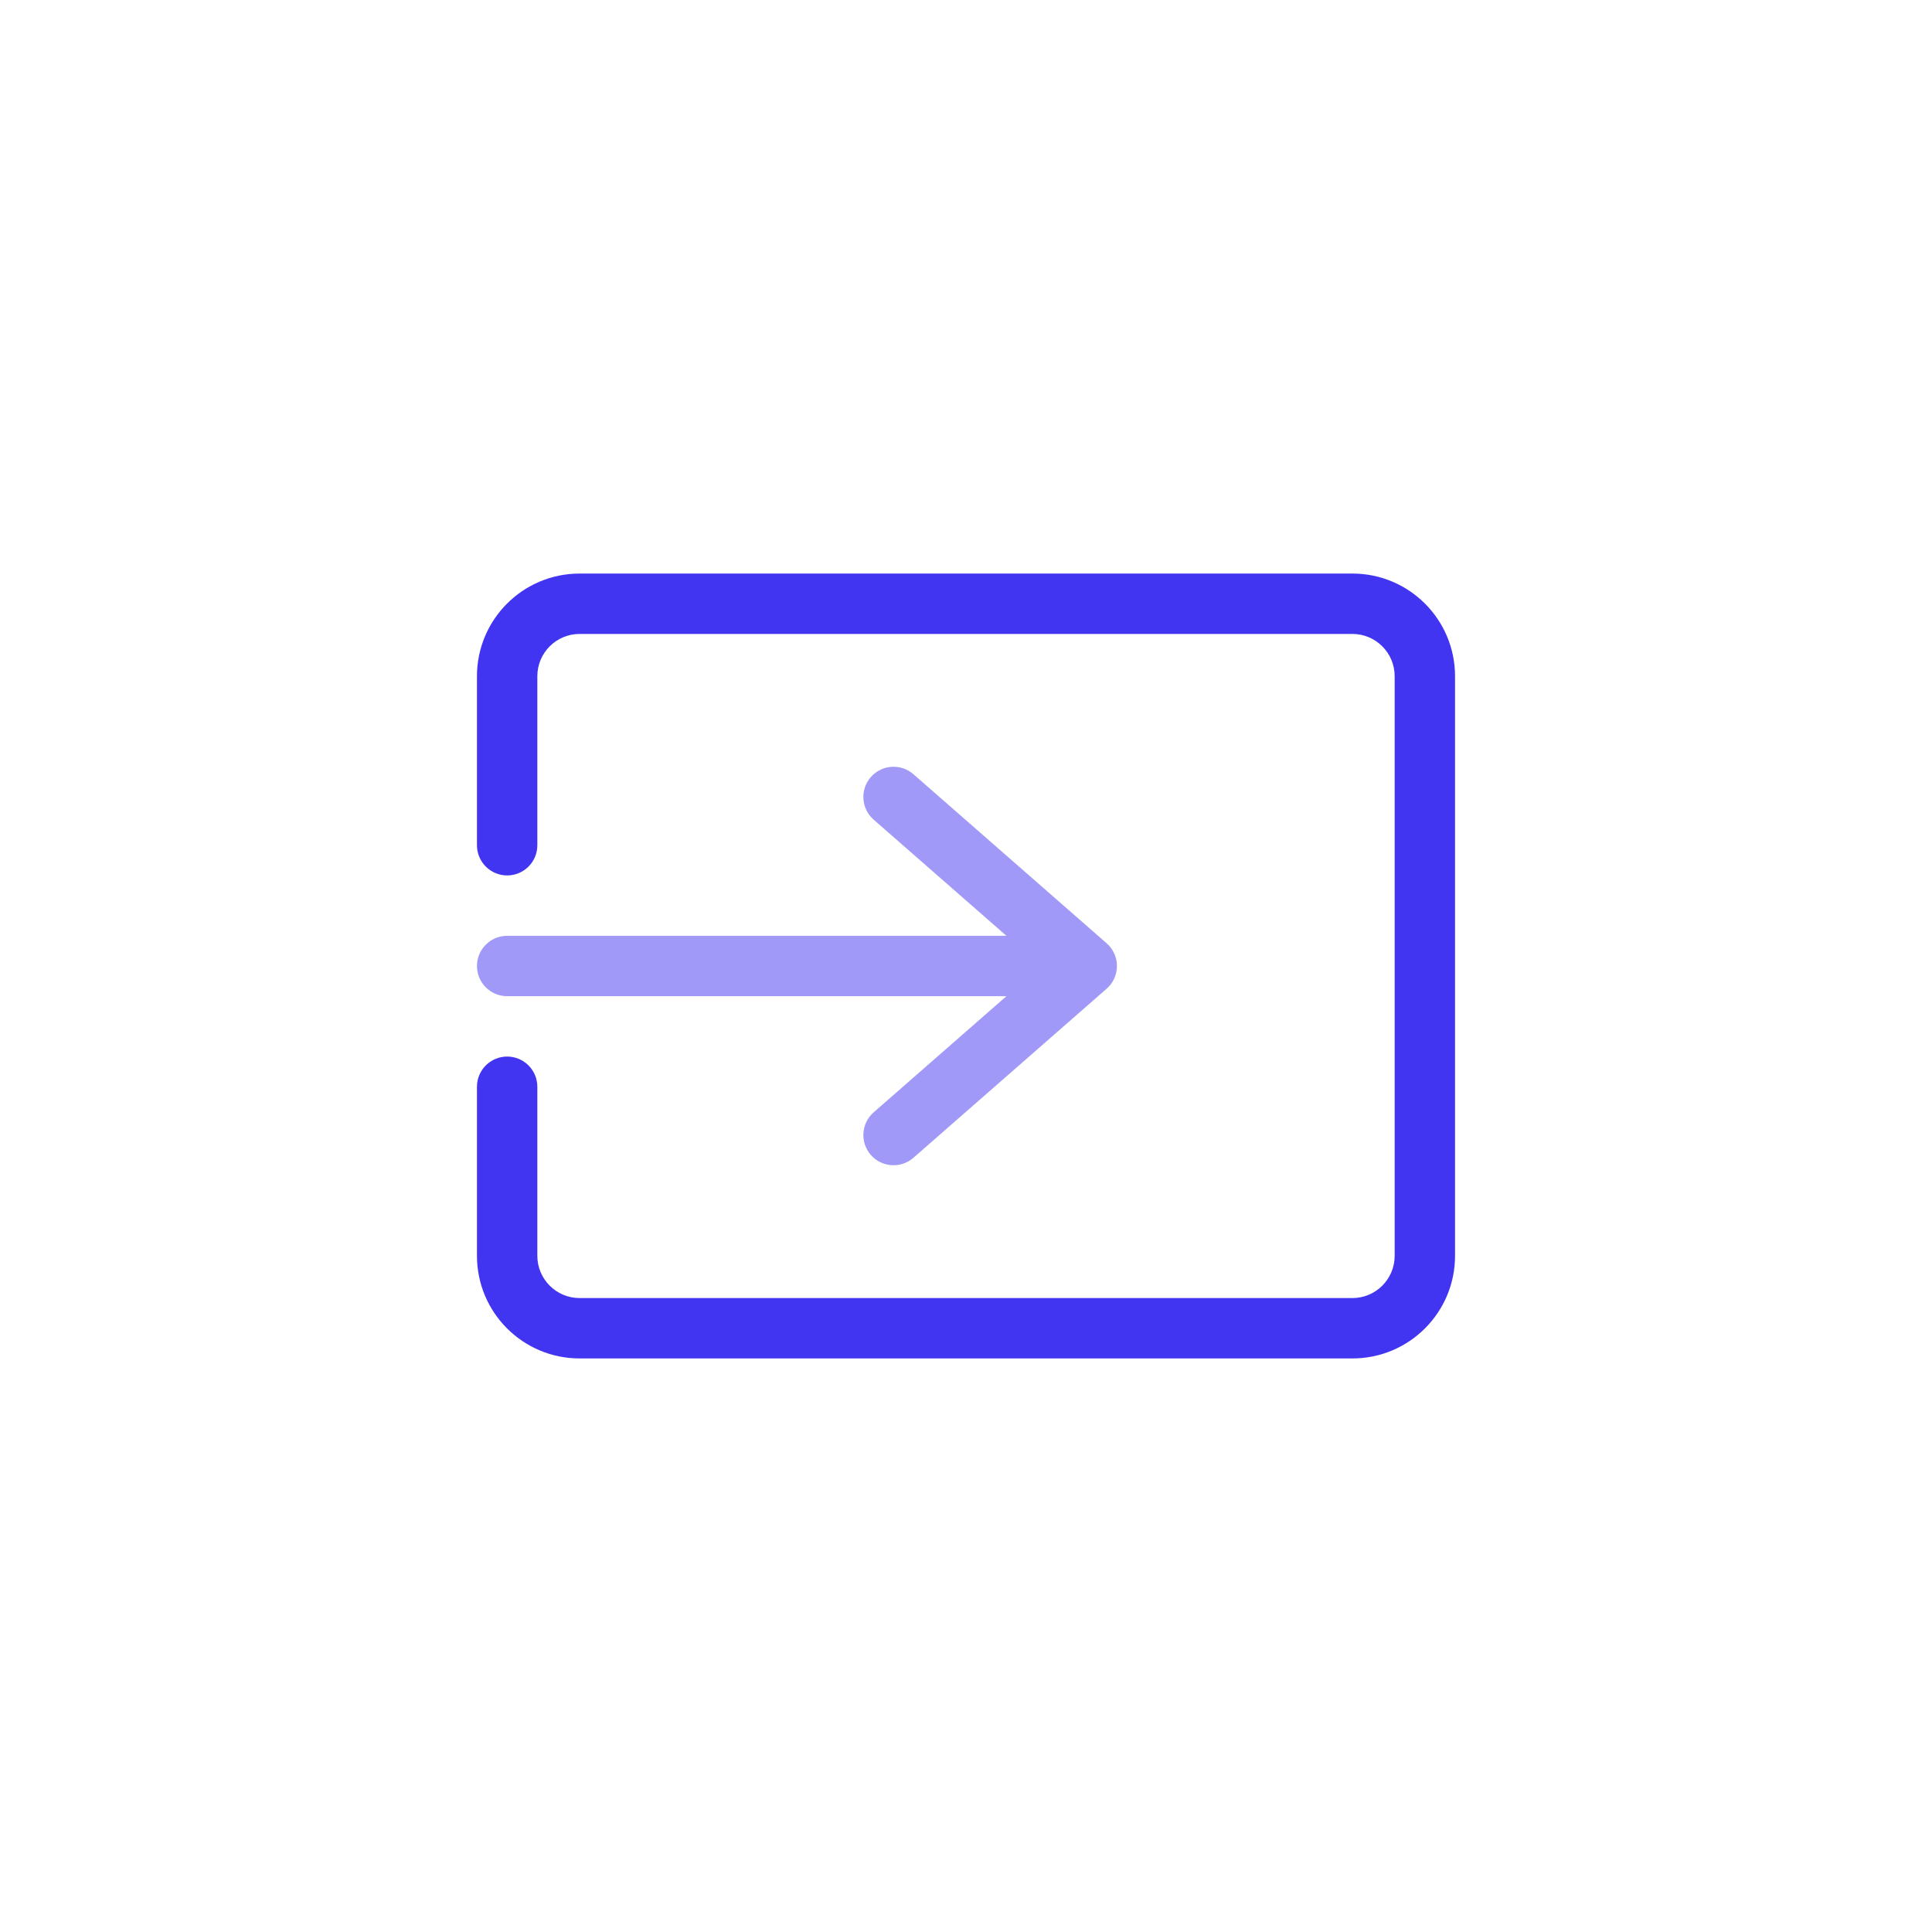 <svg width="40" height="40" viewBox="0 0 40 40" fill="none" xmlns="http://www.w3.org/2000/svg">
<path opacity="0.5" fill-rule="evenodd" clip-rule="evenodd" d="M18.03 16.088C18.257 15.829 18.652 15.802 18.912 16.03L22.912 19.53C23.047 19.648 23.125 19.82 23.125 20C23.125 20.18 23.047 20.352 22.912 20.47L18.912 23.97C18.652 24.198 18.257 24.171 18.03 23.912C17.802 23.652 17.829 23.257 18.088 23.03L20.837 20.625H10.5C10.155 20.625 9.875 20.345 9.875 20C9.875 19.655 10.155 19.375 10.5 19.375H20.837L18.088 16.97C17.829 16.743 17.802 16.348 18.03 16.088Z" fill="#4235F2"/>
<path fill-rule="evenodd" clip-rule="evenodd" d="M9.875 14C9.875 12.826 10.826 11.875 12 11.875H28C29.174 11.875 30.125 12.826 30.125 14V26C30.125 27.174 29.174 28.125 28 28.125H12C10.826 28.125 9.875 27.174 9.875 26V22.5C9.875 22.155 10.155 21.875 10.5 21.875C10.845 21.875 11.125 22.155 11.125 22.5V26C11.125 26.483 11.517 26.875 12 26.875H28C28.483 26.875 28.875 26.483 28.875 26V14C28.875 13.517 28.483 13.125 28 13.125H12C11.517 13.125 11.125 13.517 11.125 14V17.5C11.125 17.845 10.845 18.125 10.5 18.125C10.155 18.125 9.875 17.845 9.875 17.5V14Z" fill="#4235F2"/>
</svg>
